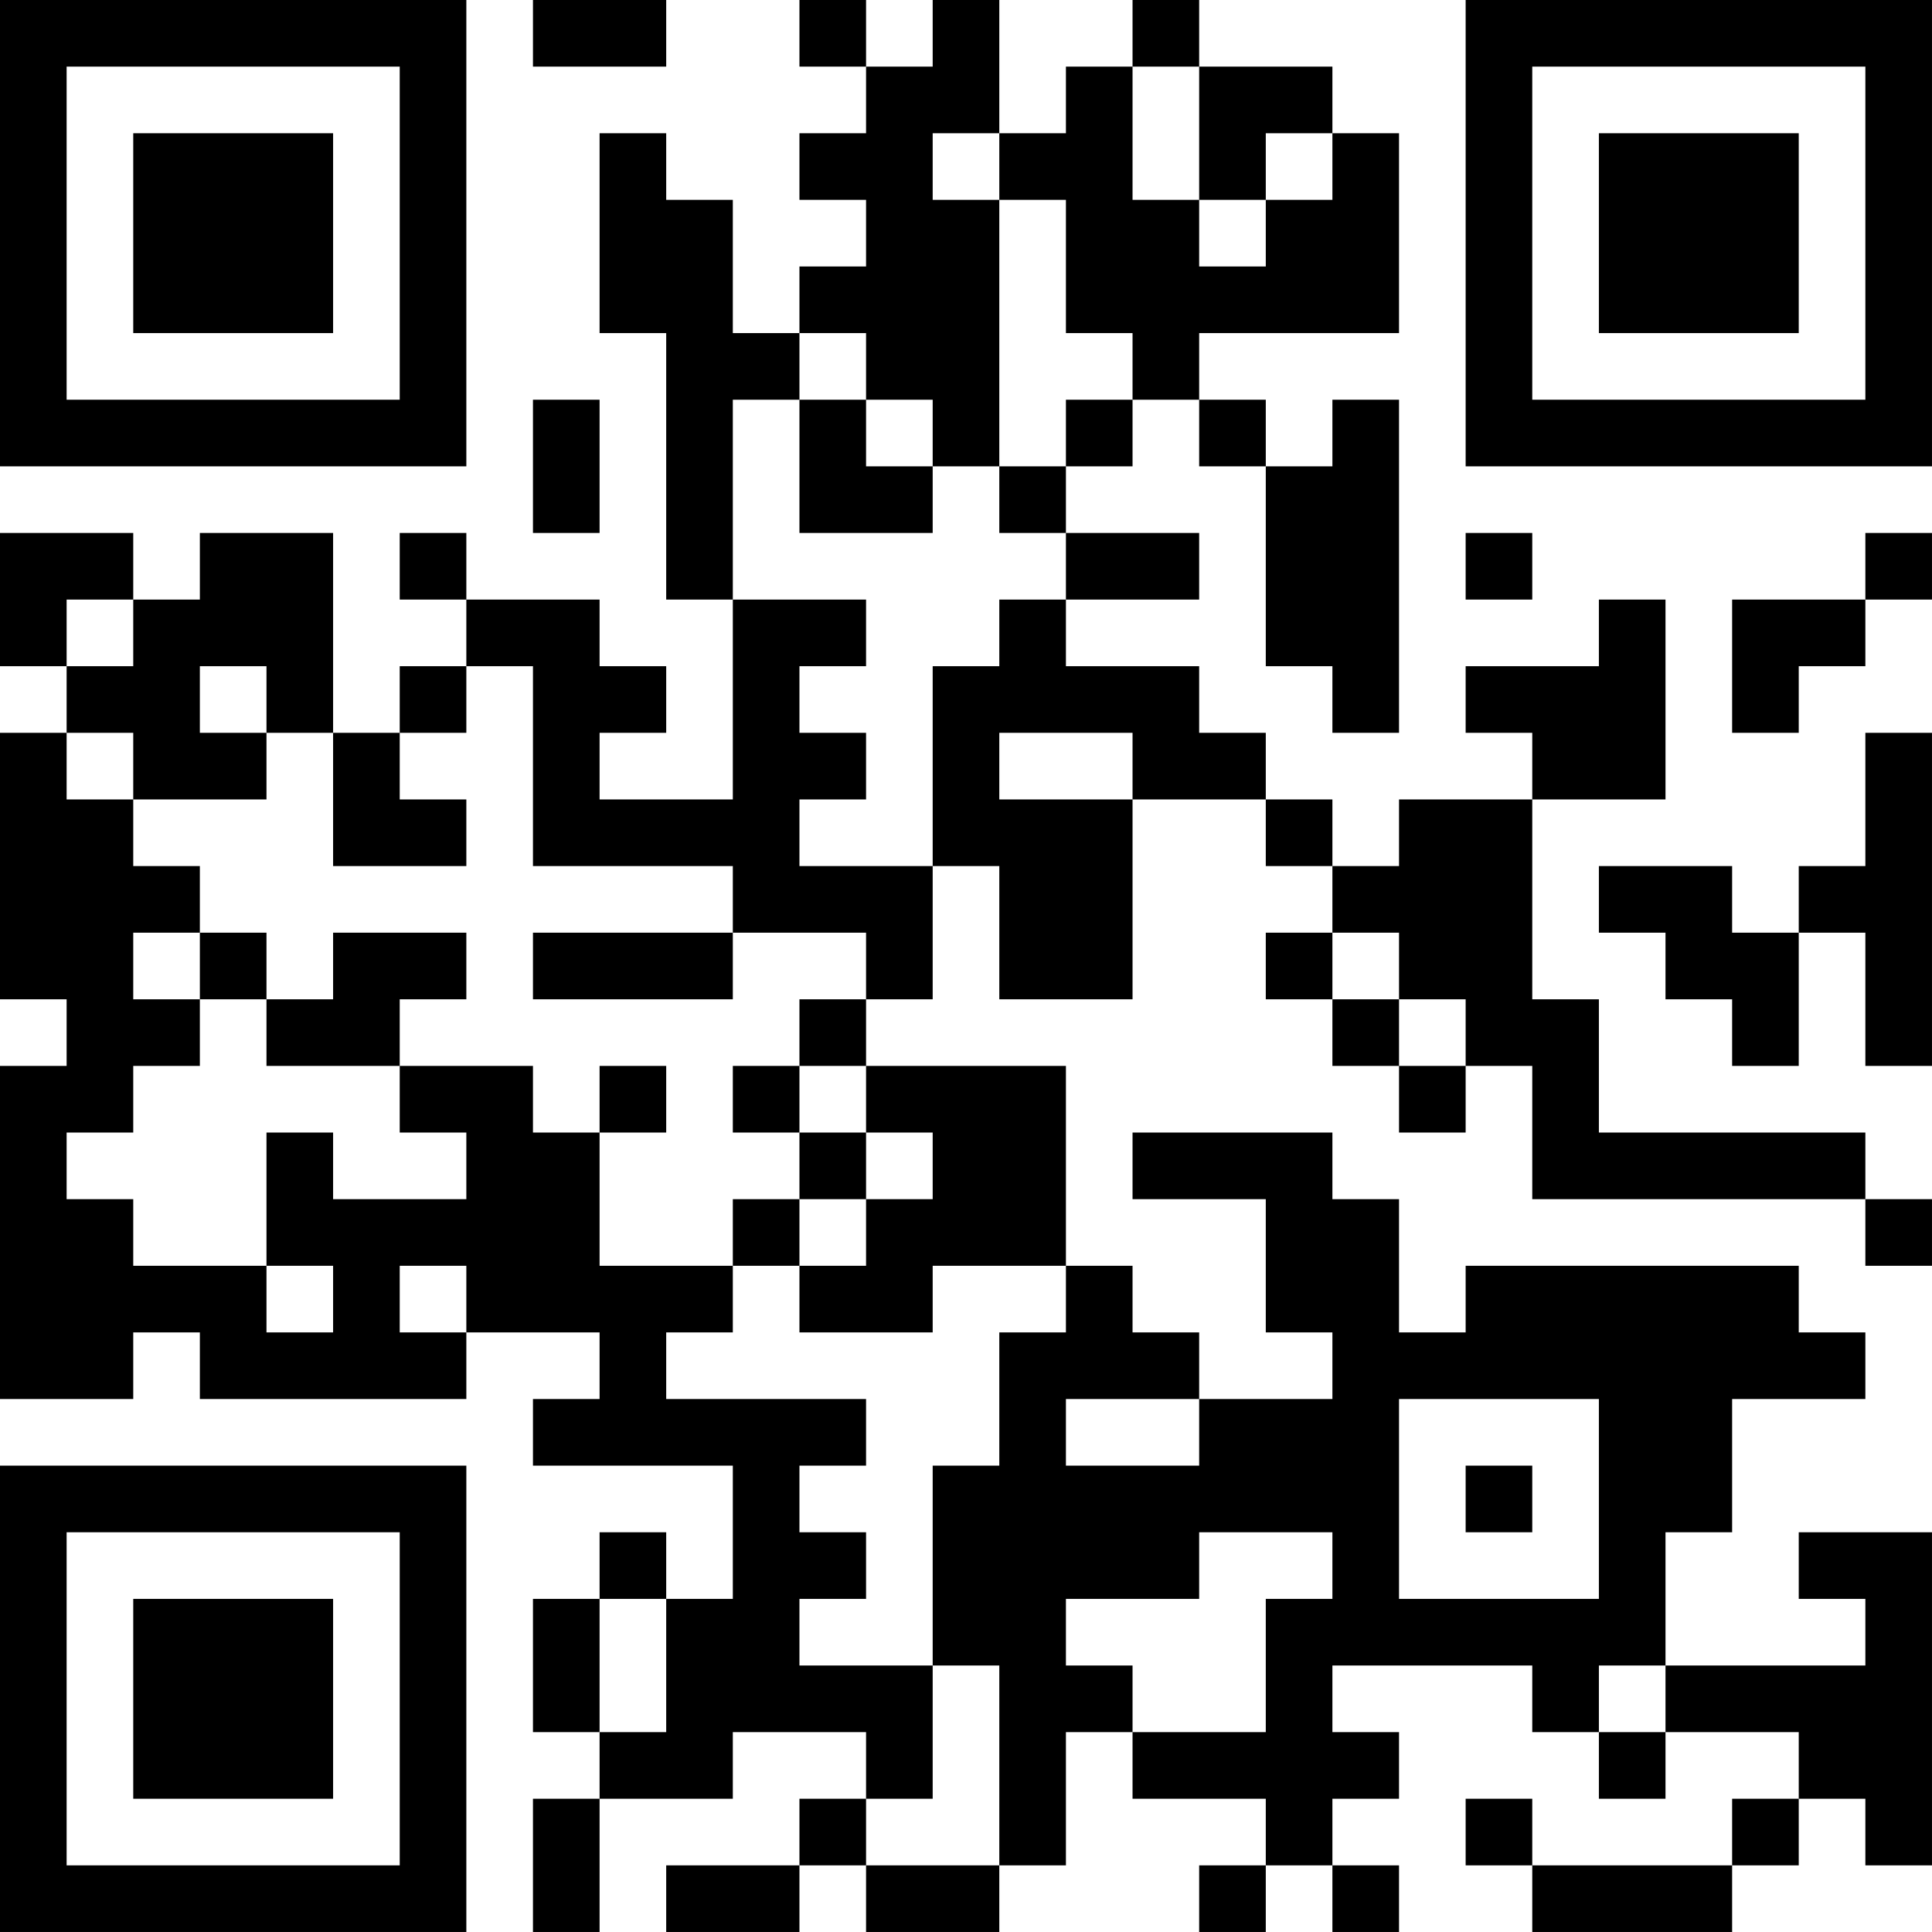 <?xml version="1.0" encoding="UTF-8"?>
<svg xmlns="http://www.w3.org/2000/svg" version="1.1" width="400" height="400" viewBox="0 0 400 400"><rect x="0" y="0" width="400" height="400" fill="#ffffff"/><g transform="scale(13.793)"><g transform="translate(0,0)"><path fill-rule="evenodd" d="M8 0L8 1L10 1L10 0ZM12 0L12 1L13 1L13 2L12 2L12 3L13 3L13 4L12 4L12 5L11 5L11 3L10 3L10 2L9 2L9 5L10 5L10 9L11 9L11 12L9 12L9 11L10 11L10 10L9 10L9 9L7 9L7 8L6 8L6 9L7 9L7 10L6 10L6 11L5 11L5 8L3 8L3 9L2 9L2 8L0 8L0 10L1 10L1 11L0 11L0 15L1 15L1 16L0 16L0 21L2 21L2 20L3 20L3 21L7 21L7 20L9 20L9 21L8 21L8 22L11 22L11 24L10 24L10 23L9 23L9 24L8 24L8 26L9 26L9 27L8 27L8 29L9 29L9 27L11 27L11 26L13 26L13 27L12 27L12 28L10 28L10 29L12 29L12 28L13 28L13 29L15 29L15 28L16 28L16 26L17 26L17 27L19 27L19 28L18 28L18 29L19 29L19 28L20 28L20 29L21 29L21 28L20 28L20 27L21 27L21 26L20 26L20 25L23 25L23 26L24 26L24 27L25 27L25 26L27 26L27 27L26 27L26 28L23 28L23 27L22 27L22 28L23 28L23 29L26 29L26 28L27 28L27 27L28 27L28 28L29 28L29 23L27 23L27 24L28 24L28 25L25 25L25 23L26 23L26 21L28 21L28 20L27 20L27 19L22 19L22 20L21 20L21 18L20 18L20 17L17 17L17 18L19 18L19 20L20 20L20 21L18 21L18 20L17 20L17 19L16 19L16 16L13 16L13 15L14 15L14 13L15 13L15 15L17 15L17 12L19 12L19 13L20 13L20 14L19 14L19 15L20 15L20 16L21 16L21 17L22 17L22 16L23 16L23 18L28 18L28 19L29 19L29 18L28 18L28 17L24 17L24 15L23 15L23 12L25 12L25 9L24 9L24 10L22 10L22 11L23 11L23 12L21 12L21 13L20 13L20 12L19 12L19 11L18 11L18 10L16 10L16 9L18 9L18 8L16 8L16 7L17 7L17 6L18 6L18 7L19 7L19 10L20 10L20 11L21 11L21 6L20 6L20 7L19 7L19 6L18 6L18 5L21 5L21 2L20 2L20 1L18 1L18 0L17 0L17 1L16 1L16 2L15 2L15 0L14 0L14 1L13 1L13 0ZM17 1L17 3L18 3L18 4L19 4L19 3L20 3L20 2L19 2L19 3L18 3L18 1ZM14 2L14 3L15 3L15 7L14 7L14 6L13 6L13 5L12 5L12 6L11 6L11 9L13 9L13 10L12 10L12 11L13 11L13 12L12 12L12 13L14 13L14 10L15 10L15 9L16 9L16 8L15 8L15 7L16 7L16 6L17 6L17 5L16 5L16 3L15 3L15 2ZM8 6L8 8L9 8L9 6ZM12 6L12 8L14 8L14 7L13 7L13 6ZM22 8L22 9L23 9L23 8ZM28 8L28 9L26 9L26 11L27 11L27 10L28 10L28 9L29 9L29 8ZM1 9L1 10L2 10L2 9ZM3 10L3 11L4 11L4 12L2 12L2 11L1 11L1 12L2 12L2 13L3 13L3 14L2 14L2 15L3 15L3 16L2 16L2 17L1 17L1 18L2 18L2 19L4 19L4 20L5 20L5 19L4 19L4 17L5 17L5 18L7 18L7 17L6 17L6 16L8 16L8 17L9 17L9 19L11 19L11 20L10 20L10 21L13 21L13 22L12 22L12 23L13 23L13 24L12 24L12 25L14 25L14 27L13 27L13 28L15 28L15 25L14 25L14 22L15 22L15 20L16 20L16 19L14 19L14 20L12 20L12 19L13 19L13 18L14 18L14 17L13 17L13 16L12 16L12 15L13 15L13 14L11 14L11 13L8 13L8 10L7 10L7 11L6 11L6 12L7 12L7 13L5 13L5 11L4 11L4 10ZM15 11L15 12L17 12L17 11ZM28 11L28 13L27 13L27 14L26 14L26 13L24 13L24 14L25 14L25 15L26 15L26 16L27 16L27 14L28 14L28 16L29 16L29 11ZM3 14L3 15L4 15L4 16L6 16L6 15L7 15L7 14L5 14L5 15L4 15L4 14ZM8 14L8 15L11 15L11 14ZM20 14L20 15L21 15L21 16L22 16L22 15L21 15L21 14ZM9 16L9 17L10 17L10 16ZM11 16L11 17L12 17L12 18L11 18L11 19L12 19L12 18L13 18L13 17L12 17L12 16ZM6 19L6 20L7 20L7 19ZM16 21L16 22L18 22L18 21ZM21 21L21 24L24 24L24 21ZM22 22L22 23L23 23L23 22ZM18 23L18 24L16 24L16 25L17 25L17 26L19 26L19 24L20 24L20 23ZM9 24L9 26L10 26L10 24ZM24 25L24 26L25 26L25 25ZM0 0L0 7L7 7L7 0ZM1 1L1 6L6 6L6 1ZM2 2L2 5L5 5L5 2ZM22 0L22 7L29 7L29 0ZM23 1L23 6L28 6L28 1ZM24 2L24 5L27 5L27 2ZM0 22L0 29L7 29L7 22ZM1 23L1 28L6 28L6 23ZM2 24L2 27L5 27L5 24Z" fill="#000000"/></g></g></svg>
